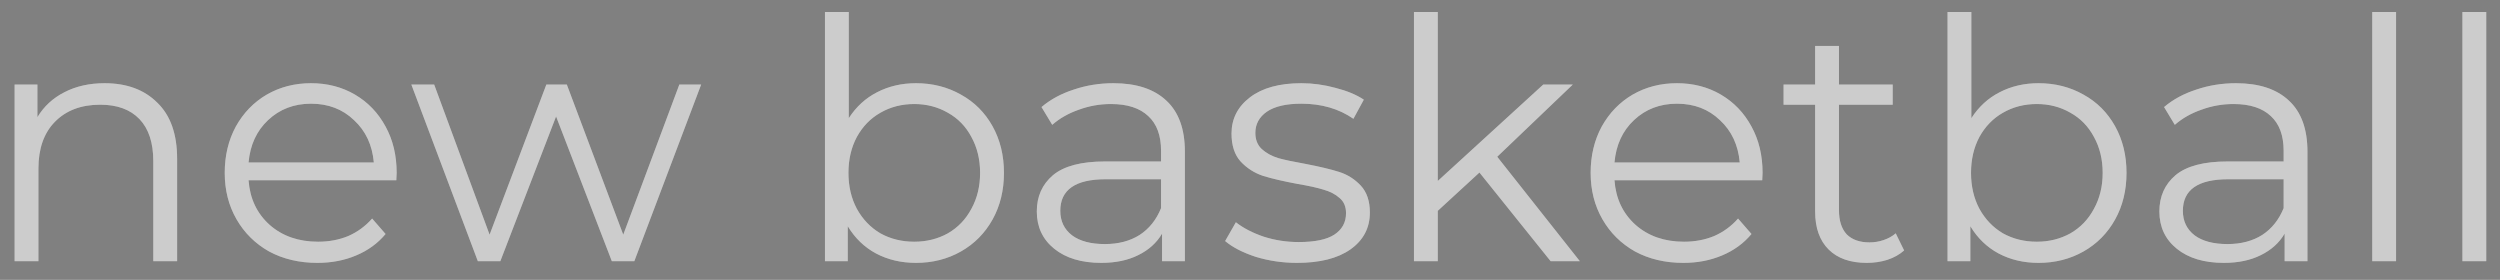 <svg width="134" height="15" viewBox="0 0 134 15" fill="none" xmlns="http://www.w3.org/2000/svg">
<rect x="0" y="0" width="134" height="15" fill="#808080" stroke="none"/>
<path d="M5.606 4.46C6.794 4.46 7.736 4.808 8.432 5.504C9.14 6.188 9.494 7.19 9.494 8.51V14H8.216V8.636C8.216 7.652 7.97 6.902 7.478 6.386C6.986 5.87 6.284 5.612 5.372 5.612C4.352 5.612 3.542 5.918 2.942 6.53C2.354 7.13 2.06 7.964 2.06 9.032V14H0.782V4.532H2.006V6.278C2.354 5.702 2.834 5.258 3.446 4.946C4.07 4.622 4.79 4.46 5.606 4.46ZM21.243 9.662H13.323C13.395 10.646 13.773 11.444 14.457 12.056C15.141 12.656 16.005 12.956 17.049 12.956C17.637 12.956 18.177 12.854 18.669 12.65C19.161 12.434 19.587 12.122 19.947 11.714L20.667 12.542C20.247 13.046 19.719 13.43 19.083 13.694C18.459 13.958 17.769 14.09 17.013 14.09C16.041 14.09 15.177 13.886 14.421 13.478C13.677 13.058 13.095 12.482 12.675 11.75C12.255 11.018 12.045 10.19 12.045 9.266C12.045 8.342 12.243 7.514 12.639 6.782C13.047 6.05 13.599 5.48 14.295 5.072C15.003 4.664 15.795 4.46 16.671 4.46C17.547 4.46 18.333 4.664 19.029 5.072C19.725 5.48 20.271 6.05 20.667 6.782C21.063 7.502 21.261 8.33 21.261 9.266L21.243 9.662ZM16.671 5.558C15.759 5.558 14.991 5.852 14.367 6.44C13.755 7.016 13.407 7.772 13.323 8.708H20.037C19.953 7.772 19.599 7.016 18.975 6.44C18.363 5.852 17.595 5.558 16.671 5.558ZM37.582 4.532L34 14H32.794L29.806 6.242L26.818 14H25.612L22.048 4.532H23.272L26.242 12.578L29.284 4.532H30.382L33.406 12.578L36.412 4.532H37.582ZM49.096 4.46C49.983 4.46 50.788 4.664 51.508 5.072C52.227 5.468 52.791 6.032 53.2 6.764C53.608 7.496 53.812 8.33 53.812 9.266C53.812 10.202 53.608 11.036 53.2 11.768C52.791 12.5 52.227 13.07 51.508 13.478C50.788 13.886 49.983 14.09 49.096 14.09C48.303 14.09 47.59 13.922 46.953 13.586C46.33 13.25 45.825 12.764 45.441 12.128V14H44.218V0.644H45.495V6.332C45.892 5.72 46.395 5.258 47.008 4.946C47.632 4.622 48.328 4.46 49.096 4.46ZM49.005 12.956C49.666 12.956 50.266 12.806 50.806 12.506C51.346 12.194 51.766 11.756 52.066 11.192C52.377 10.628 52.533 9.986 52.533 9.266C52.533 8.546 52.377 7.904 52.066 7.34C51.766 6.776 51.346 6.344 50.806 6.044C50.266 5.732 49.666 5.576 49.005 5.576C48.334 5.576 47.727 5.732 47.188 6.044C46.66 6.344 46.239 6.776 45.928 7.34C45.627 7.904 45.477 8.546 45.477 9.266C45.477 9.986 45.627 10.628 45.928 11.192C46.239 11.756 46.66 12.194 47.188 12.506C47.727 12.806 48.334 12.956 49.005 12.956ZM59.676 4.46C60.912 4.46 61.86 4.772 62.52 5.396C63.18 6.008 63.51 6.92 63.51 8.132V14H62.286V12.524C61.998 13.016 61.572 13.4 61.008 13.676C60.456 13.952 59.796 14.09 59.028 14.09C57.972 14.09 57.132 13.838 56.508 13.334C55.884 12.83 55.572 12.164 55.572 11.336C55.572 10.532 55.86 9.884 56.436 9.392C57.024 8.9 57.954 8.654 59.226 8.654H62.232V8.078C62.232 7.262 62.004 6.644 61.548 6.224C61.092 5.792 60.426 5.576 59.55 5.576C58.95 5.576 58.374 5.678 57.822 5.882C57.27 6.074 56.796 6.344 56.4 6.692L55.824 5.738C56.304 5.33 56.88 5.018 57.552 4.802C58.224 4.574 58.932 4.46 59.676 4.46ZM59.226 13.082C59.946 13.082 60.564 12.92 61.08 12.596C61.596 12.26 61.98 11.78 62.232 11.156V9.608H59.262C57.642 9.608 56.832 10.172 56.832 11.3C56.832 11.852 57.042 12.29 57.462 12.614C57.882 12.926 58.47 13.082 59.226 13.082ZM69.519 14.09C68.751 14.09 68.013 13.982 67.305 13.766C66.609 13.538 66.063 13.256 65.667 12.92L66.243 11.912C66.639 12.224 67.137 12.482 67.737 12.686C68.337 12.878 68.961 12.974 69.609 12.974C70.473 12.974 71.109 12.842 71.517 12.578C71.937 12.302 72.147 11.918 72.147 11.426C72.147 11.078 72.033 10.808 71.805 10.616C71.577 10.412 71.289 10.262 70.941 10.166C70.593 10.058 70.131 9.956 69.555 9.86C68.787 9.716 68.169 9.572 67.701 9.428C67.233 9.272 66.831 9.014 66.495 8.654C66.171 8.294 66.009 7.796 66.009 7.16C66.009 6.368 66.339 5.72 66.999 5.216C67.659 4.712 68.577 4.46 69.753 4.46C70.365 4.46 70.977 4.544 71.589 4.712C72.201 4.868 72.705 5.078 73.101 5.342L72.543 6.368C71.763 5.828 70.833 5.558 69.753 5.558C68.937 5.558 68.319 5.702 67.899 5.99C67.491 6.278 67.287 6.656 67.287 7.124C67.287 7.484 67.401 7.772 67.629 7.988C67.869 8.204 68.163 8.366 68.511 8.474C68.859 8.57 69.339 8.672 69.951 8.78C70.707 8.924 71.313 9.068 71.769 9.212C72.225 9.356 72.615 9.602 72.939 9.95C73.263 10.298 73.425 10.778 73.425 11.39C73.425 12.218 73.077 12.878 72.381 13.37C71.697 13.85 70.743 14.09 69.519 14.09ZM79.298 9.248L77.066 11.3V14H75.788V0.644H77.066V9.698L82.718 4.532H84.302L80.252 8.402L84.68 14H83.114L79.298 9.248ZM94.456 9.662H86.536C86.608 10.646 86.986 11.444 87.67 12.056C88.354 12.656 89.218 12.956 90.262 12.956C90.85 12.956 91.39 12.854 91.882 12.65C92.374 12.434 92.8 12.122 93.16 11.714L93.88 12.542C93.46 13.046 92.932 13.43 92.296 13.694C91.672 13.958 90.982 14.09 90.226 14.09C89.254 14.09 88.39 13.886 87.634 13.478C86.89 13.058 86.308 12.482 85.888 11.75C85.468 11.018 85.258 10.19 85.258 9.266C85.258 8.342 85.456 7.514 85.852 6.782C86.26 6.05 86.812 5.48 87.508 5.072C88.216 4.664 89.008 4.46 89.884 4.46C90.76 4.46 91.546 4.664 92.242 5.072C92.938 5.48 93.484 6.05 93.88 6.782C94.276 7.502 94.474 8.33 94.474 9.266L94.456 9.662ZM89.884 5.558C88.972 5.558 88.204 5.852 87.58 6.44C86.968 7.016 86.62 7.772 86.536 8.708H93.25C93.166 7.772 92.812 7.016 92.188 6.44C91.576 5.852 90.808 5.558 89.884 5.558ZM102.061 13.424C101.821 13.64 101.521 13.808 101.161 13.928C100.813 14.036 100.447 14.09 100.063 14.09C99.175 14.09 98.491 13.85 98.011 13.37C97.531 12.89 97.291 12.212 97.291 11.336V5.612H95.599V4.532H97.291V2.462H98.569V4.532H101.449V5.612H98.569V11.264C98.569 11.828 98.707 12.26 98.983 12.56C99.271 12.848 99.679 12.992 100.207 12.992C100.471 12.992 100.723 12.95 100.963 12.866C101.215 12.782 101.431 12.662 101.611 12.506L102.061 13.424ZM109.265 4.46C110.153 4.46 110.957 4.664 111.677 5.072C112.397 5.468 112.961 6.032 113.369 6.764C113.777 7.496 113.981 8.33 113.981 9.266C113.981 10.202 113.777 11.036 113.369 11.768C112.961 12.5 112.397 13.07 111.677 13.478C110.957 13.886 110.153 14.09 109.265 14.09C108.473 14.09 107.759 13.922 107.123 13.586C106.499 13.25 105.995 12.764 105.611 12.128V14H104.387V0.644H105.665V6.332C106.061 5.72 106.565 5.258 107.177 4.946C107.801 4.622 108.497 4.46 109.265 4.46ZM109.175 12.956C109.835 12.956 110.435 12.806 110.975 12.506C111.515 12.194 111.935 11.756 112.235 11.192C112.547 10.628 112.703 9.986 112.703 9.266C112.703 8.546 112.547 7.904 112.235 7.34C111.935 6.776 111.515 6.344 110.975 6.044C110.435 5.732 109.835 5.576 109.175 5.576C108.503 5.576 107.897 5.732 107.357 6.044C106.829 6.344 106.409 6.776 106.097 7.34C105.797 7.904 105.647 8.546 105.647 9.266C105.647 9.986 105.797 10.628 106.097 11.192C106.409 11.756 106.829 12.194 107.357 12.506C107.897 12.806 108.503 12.956 109.175 12.956ZM119.846 4.46C121.082 4.46 122.03 4.772 122.69 5.396C123.35 6.008 123.68 6.92 123.68 8.132V14H122.456V12.524C122.168 13.016 121.742 13.4 121.178 13.676C120.626 13.952 119.966 14.09 119.198 14.09C118.142 14.09 117.302 13.838 116.678 13.334C116.054 12.83 115.742 12.164 115.742 11.336C115.742 10.532 116.03 9.884 116.606 9.392C117.194 8.9 118.124 8.654 119.396 8.654H122.402V8.078C122.402 7.262 122.174 6.644 121.718 6.224C121.262 5.792 120.596 5.576 119.72 5.576C119.12 5.576 118.544 5.678 117.992 5.882C117.44 6.074 116.966 6.344 116.57 6.692L115.994 5.738C116.474 5.33 117.05 5.018 117.722 4.802C118.394 4.574 119.102 4.46 119.846 4.46ZM119.396 13.082C120.116 13.082 120.734 12.92 121.25 12.596C121.766 12.26 122.15 11.78 122.402 11.156V9.608H119.432C117.812 9.608 117.002 10.172 117.002 11.3C117.002 11.852 117.212 12.29 117.632 12.614C118.052 12.926 118.64 13.082 119.396 13.082ZM127.151 0.644H128.429V14H127.151V0.644ZM131.985 0.644H133.263V14H131.985V0.644Z" fill="white"/>
<path d="M5.606 4.46C6.794 4.46 7.736 4.808 8.432 5.504C9.14 6.188 9.494 7.19 9.494 8.51V14H8.216V8.636C8.216 7.652 7.97 6.902 7.478 6.386C6.986 5.87 6.284 5.612 5.372 5.612C4.352 5.612 3.542 5.918 2.942 6.53C2.354 7.13 2.06 7.964 2.06 9.032V14H0.782V4.532H2.006V6.278C2.354 5.702 2.834 5.258 3.446 4.946C4.07 4.622 4.79 4.46 5.606 4.46ZM21.243 9.662H13.323C13.395 10.646 13.773 11.444 14.457 12.056C15.141 12.656 16.005 12.956 17.049 12.956C17.637 12.956 18.177 12.854 18.669 12.65C19.161 12.434 19.587 12.122 19.947 11.714L20.667 12.542C20.247 13.046 19.719 13.43 19.083 13.694C18.459 13.958 17.769 14.09 17.013 14.09C16.041 14.09 15.177 13.886 14.421 13.478C13.677 13.058 13.095 12.482 12.675 11.75C12.255 11.018 12.045 10.19 12.045 9.266C12.045 8.342 12.243 7.514 12.639 6.782C13.047 6.05 13.599 5.48 14.295 5.072C15.003 4.664 15.795 4.46 16.671 4.46C17.547 4.46 18.333 4.664 19.029 5.072C19.725 5.48 20.271 6.05 20.667 6.782C21.063 7.502 21.261 8.33 21.261 9.266L21.243 9.662ZM16.671 5.558C15.759 5.558 14.991 5.852 14.367 6.44C13.755 7.016 13.407 7.772 13.323 8.708H20.037C19.953 7.772 19.599 7.016 18.975 6.44C18.363 5.852 17.595 5.558 16.671 5.558ZM37.582 4.532L34 14H32.794L29.806 6.242L26.818 14H25.612L22.048 4.532H23.272L26.242 12.578L29.284 4.532H30.382L33.406 12.578L36.412 4.532H37.582ZM49.096 4.46C49.983 4.46 50.788 4.664 51.508 5.072C52.227 5.468 52.791 6.032 53.2 6.764C53.608 7.496 53.812 8.33 53.812 9.266C53.812 10.202 53.608 11.036 53.2 11.768C52.791 12.5 52.227 13.07 51.508 13.478C50.788 13.886 49.983 14.09 49.096 14.09C48.303 14.09 47.59 13.922 46.953 13.586C46.33 13.25 45.825 12.764 45.441 12.128V14H44.218V0.644H45.495V6.332C45.892 5.72 46.395 5.258 47.008 4.946C47.632 4.622 48.328 4.46 49.096 4.46ZM49.005 12.956C49.666 12.956 50.266 12.806 50.806 12.506C51.346 12.194 51.766 11.756 52.066 11.192C52.377 10.628 52.533 9.986 52.533 9.266C52.533 8.546 52.377 7.904 52.066 7.34C51.766 6.776 51.346 6.344 50.806 6.044C50.266 5.732 49.666 5.576 49.005 5.576C48.334 5.576 47.727 5.732 47.188 6.044C46.66 6.344 46.239 6.776 45.928 7.34C45.627 7.904 45.477 8.546 45.477 9.266C45.477 9.986 45.627 10.628 45.928 11.192C46.239 11.756 46.66 12.194 47.188 12.506C47.727 12.806 48.334 12.956 49.005 12.956ZM59.676 4.46C60.912 4.46 61.86 4.772 62.52 5.396C63.18 6.008 63.51 6.92 63.51 8.132V14H62.286V12.524C61.998 13.016 61.572 13.4 61.008 13.676C60.456 13.952 59.796 14.09 59.028 14.09C57.972 14.09 57.132 13.838 56.508 13.334C55.884 12.83 55.572 12.164 55.572 11.336C55.572 10.532 55.86 9.884 56.436 9.392C57.024 8.9 57.954 8.654 59.226 8.654H62.232V8.078C62.232 7.262 62.004 6.644 61.548 6.224C61.092 5.792 60.426 5.576 59.55 5.576C58.95 5.576 58.374 5.678 57.822 5.882C57.27 6.074 56.796 6.344 56.4 6.692L55.824 5.738C56.304 5.33 56.88 5.018 57.552 4.802C58.224 4.574 58.932 4.46 59.676 4.46ZM59.226 13.082C59.946 13.082 60.564 12.92 61.08 12.596C61.596 12.26 61.98 11.78 62.232 11.156V9.608H59.262C57.642 9.608 56.832 10.172 56.832 11.3C56.832 11.852 57.042 12.29 57.462 12.614C57.882 12.926 58.47 13.082 59.226 13.082ZM69.519 14.09C68.751 14.09 68.013 13.982 67.305 13.766C66.609 13.538 66.063 13.256 65.667 12.92L66.243 11.912C66.639 12.224 67.137 12.482 67.737 12.686C68.337 12.878 68.961 12.974 69.609 12.974C70.473 12.974 71.109 12.842 71.517 12.578C71.937 12.302 72.147 11.918 72.147 11.426C72.147 11.078 72.033 10.808 71.805 10.616C71.577 10.412 71.289 10.262 70.941 10.166C70.593 10.058 70.131 9.956 69.555 9.86C68.787 9.716 68.169 9.572 67.701 9.428C67.233 9.272 66.831 9.014 66.495 8.654C66.171 8.294 66.009 7.796 66.009 7.16C66.009 6.368 66.339 5.72 66.999 5.216C67.659 4.712 68.577 4.46 69.753 4.46C70.365 4.46 70.977 4.544 71.589 4.712C72.201 4.868 72.705 5.078 73.101 5.342L72.543 6.368C71.763 5.828 70.833 5.558 69.753 5.558C68.937 5.558 68.319 5.702 67.899 5.99C67.491 6.278 67.287 6.656 67.287 7.124C67.287 7.484 67.401 7.772 67.629 7.988C67.869 8.204 68.163 8.366 68.511 8.474C68.859 8.57 69.339 8.672 69.951 8.78C70.707 8.924 71.313 9.068 71.769 9.212C72.225 9.356 72.615 9.602 72.939 9.95C73.263 10.298 73.425 10.778 73.425 11.39C73.425 12.218 73.077 12.878 72.381 13.37C71.697 13.85 70.743 14.09 69.519 14.09ZM79.298 9.248L77.066 11.3V14H75.788V0.644H77.066V9.698L82.718 4.532H84.302L80.252 8.402L84.68 14H83.114L79.298 9.248ZM94.456 9.662H86.536C86.608 10.646 86.986 11.444 87.67 12.056C88.354 12.656 89.218 12.956 90.262 12.956C90.85 12.956 91.39 12.854 91.882 12.65C92.374 12.434 92.8 12.122 93.16 11.714L93.88 12.542C93.46 13.046 92.932 13.43 92.296 13.694C91.672 13.958 90.982 14.09 90.226 14.09C89.254 14.09 88.39 13.886 87.634 13.478C86.89 13.058 86.308 12.482 85.888 11.75C85.468 11.018 85.258 10.19 85.258 9.266C85.258 8.342 85.456 7.514 85.852 6.782C86.26 6.05 86.812 5.48 87.508 5.072C88.216 4.664 89.008 4.46 89.884 4.46C90.76 4.46 91.546 4.664 92.242 5.072C92.938 5.48 93.484 6.05 93.88 6.782C94.276 7.502 94.474 8.33 94.474 9.266L94.456 9.662ZM89.884 5.558C88.972 5.558 88.204 5.852 87.58 6.44C86.968 7.016 86.62 7.772 86.536 8.708H93.25C93.166 7.772 92.812 7.016 92.188 6.44C91.576 5.852 90.808 5.558 89.884 5.558ZM102.061 13.424C101.821 13.64 101.521 13.808 101.161 13.928C100.813 14.036 100.447 14.09 100.063 14.09C99.175 14.09 98.491 13.85 98.011 13.37C97.531 12.89 97.291 12.212 97.291 11.336V5.612H95.599V4.532H97.291V2.462H98.569V4.532H101.449V5.612H98.569V11.264C98.569 11.828 98.707 12.26 98.983 12.56C99.271 12.848 99.679 12.992 100.207 12.992C100.471 12.992 100.723 12.95 100.963 12.866C101.215 12.782 101.431 12.662 101.611 12.506L102.061 13.424ZM109.265 4.46C110.153 4.46 110.957 4.664 111.677 5.072C112.397 5.468 112.961 6.032 113.369 6.764C113.777 7.496 113.981 8.33 113.981 9.266C113.981 10.202 113.777 11.036 113.369 11.768C112.961 12.5 112.397 13.07 111.677 13.478C110.957 13.886 110.153 14.09 109.265 14.09C108.473 14.09 107.759 13.922 107.123 13.586C106.499 13.25 105.995 12.764 105.611 12.128V14H104.387V0.644H105.665V6.332C106.061 5.72 106.565 5.258 107.177 4.946C107.801 4.622 108.497 4.46 109.265 4.46ZM109.175 12.956C109.835 12.956 110.435 12.806 110.975 12.506C111.515 12.194 111.935 11.756 112.235 11.192C112.547 10.628 112.703 9.986 112.703 9.266C112.703 8.546 112.547 7.904 112.235 7.34C111.935 6.776 111.515 6.344 110.975 6.044C110.435 5.732 109.835 5.576 109.175 5.576C108.503 5.576 107.897 5.732 107.357 6.044C106.829 6.344 106.409 6.776 106.097 7.34C105.797 7.904 105.647 8.546 105.647 9.266C105.647 9.986 105.797 10.628 106.097 11.192C106.409 11.756 106.829 12.194 107.357 12.506C107.897 12.806 108.503 12.956 109.175 12.956ZM119.846 4.46C121.082 4.46 122.03 4.772 122.69 5.396C123.35 6.008 123.68 6.92 123.68 8.132V14H122.456V12.524C122.168 13.016 121.742 13.4 121.178 13.676C120.626 13.952 119.966 14.09 119.198 14.09C118.142 14.09 117.302 13.838 116.678 13.334C116.054 12.83 115.742 12.164 115.742 11.336C115.742 10.532 116.03 9.884 116.606 9.392C117.194 8.9 118.124 8.654 119.396 8.654H122.402V8.078C122.402 7.262 122.174 6.644 121.718 6.224C121.262 5.792 120.596 5.576 119.72 5.576C119.12 5.576 118.544 5.678 117.992 5.882C117.44 6.074 116.966 6.344 116.57 6.692L115.994 5.738C116.474 5.33 117.05 5.018 117.722 4.802C118.394 4.574 119.102 4.46 119.846 4.46ZM119.396 13.082C120.116 13.082 120.734 12.92 121.25 12.596C121.766 12.26 122.15 11.78 122.402 11.156V9.608H119.432C117.812 9.608 117.002 10.172 117.002 11.3C117.002 11.852 117.212 12.29 117.632 12.614C118.052 12.926 118.64 13.082 119.396 13.082ZM127.151 0.644H128.429V14H127.151V0.644ZM131.985 0.644H133.263V14H131.985V0.644Z" fill="black" fill-opacity="0.2"/>
</svg>
